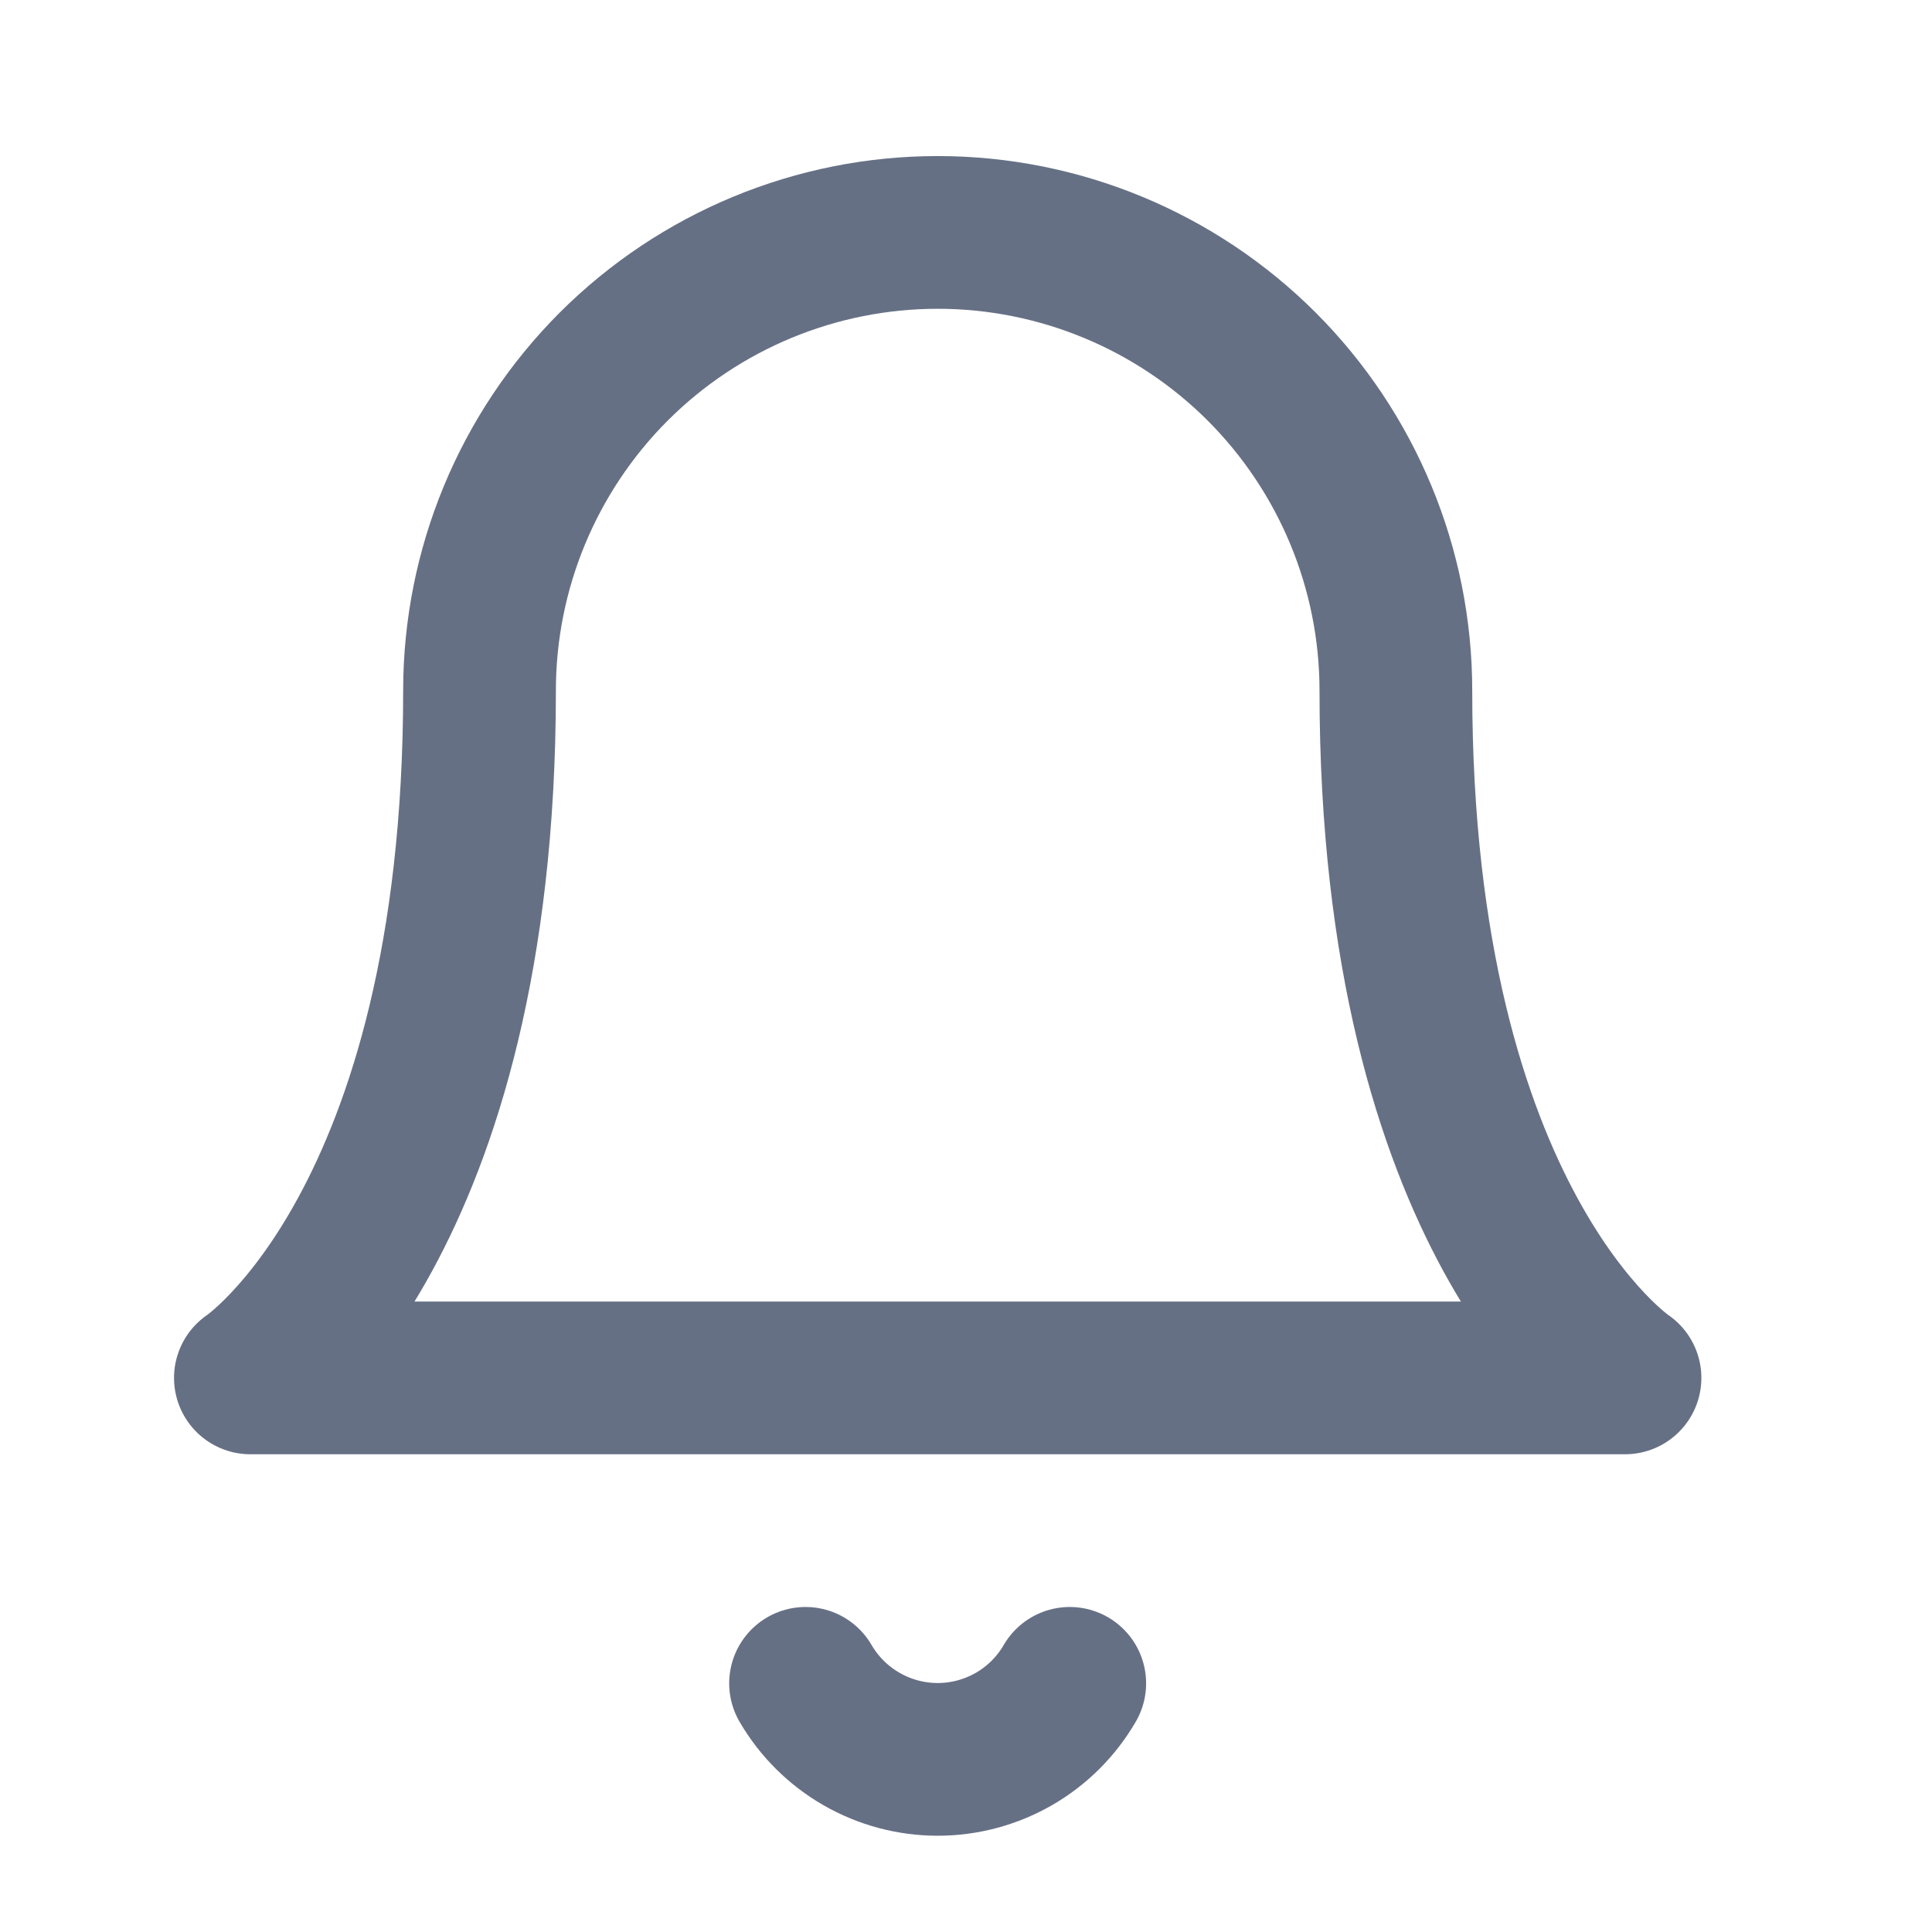 <svg width="20" height="20" viewBox="0 0 20 20" fill="none" xmlns="http://www.w3.org/2000/svg">
<g id="bell" clip-path="url(#clip0_83_854)">
<path id="Icon" d="M11.074 17.426C10.935 17.665 10.736 17.864 10.496 18.002C10.256 18.14 9.984 18.213 9.707 18.213C9.43 18.213 9.158 18.14 8.918 18.002C8.678 17.864 8.478 17.665 8.339 17.426M14.45 7.149C14.45 5.891 13.95 4.685 13.061 3.795C12.171 2.906 10.965 2.406 9.707 2.406C8.449 2.406 7.243 2.906 6.353 3.795C5.464 4.685 4.964 5.891 4.964 7.149C4.964 12.682 2.592 14.264 2.592 14.264H16.822C16.822 14.264 14.45 12.682 14.45 7.149Z" stroke="#667085" stroke-width="1.581" stroke-linecap="round" stroke-linejoin="round"/>
</g>
<defs>
<clipPath id="clip0_83_854">
<rect width="18.972" height="18.972" fill="white" transform="translate(0.221 0.825)"/>
</clipPath>
</defs>
</svg>
